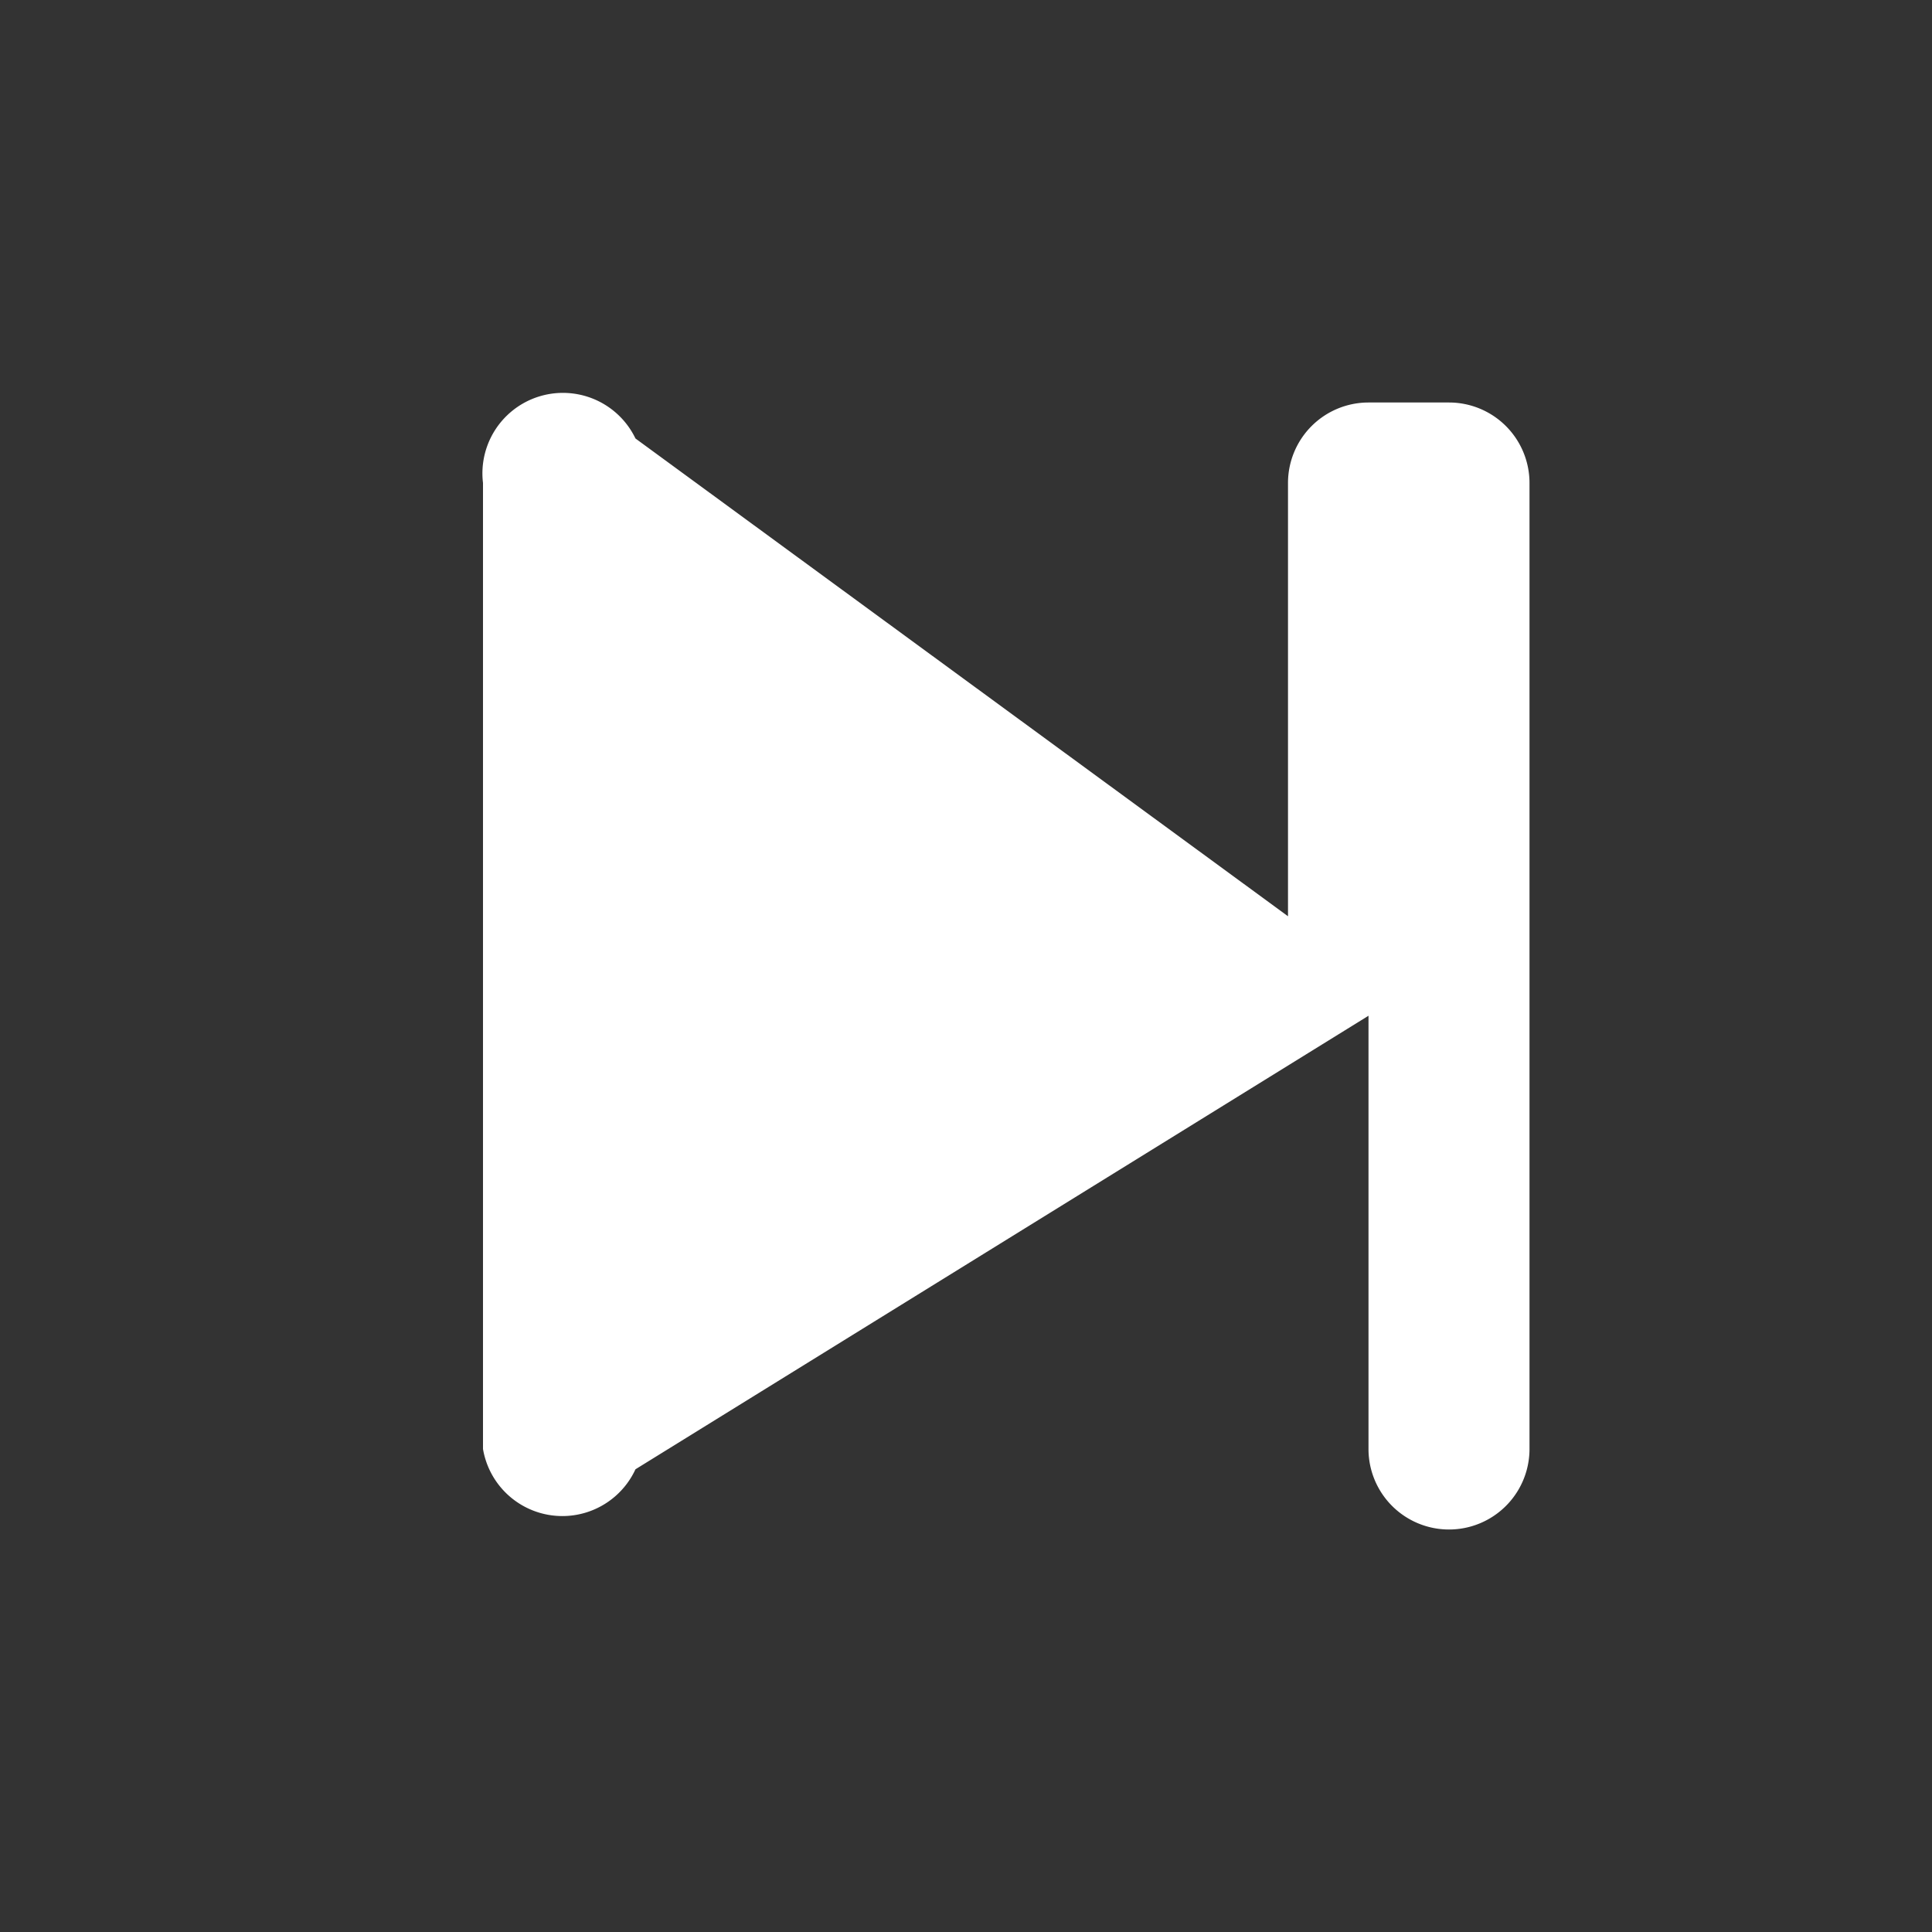 <svg xmlns="http://www.w3.org/2000/svg" fill="white" viewBox="0 0 24 24">
  <rect x="0" y="0" width="24" height="24" fill="#333333" stroke="none"/>
  <path d="M18 5a1 1 0 0 1 1 1v12a1 1 0 0 1-2 0v-5.382l-9.106 5.634A1 1 0 0 1 6 18V6a1 1 0 0 1 1.894-.553L16 11.382V6a1 1 0 0 1 1-1z"></path>
</svg>
